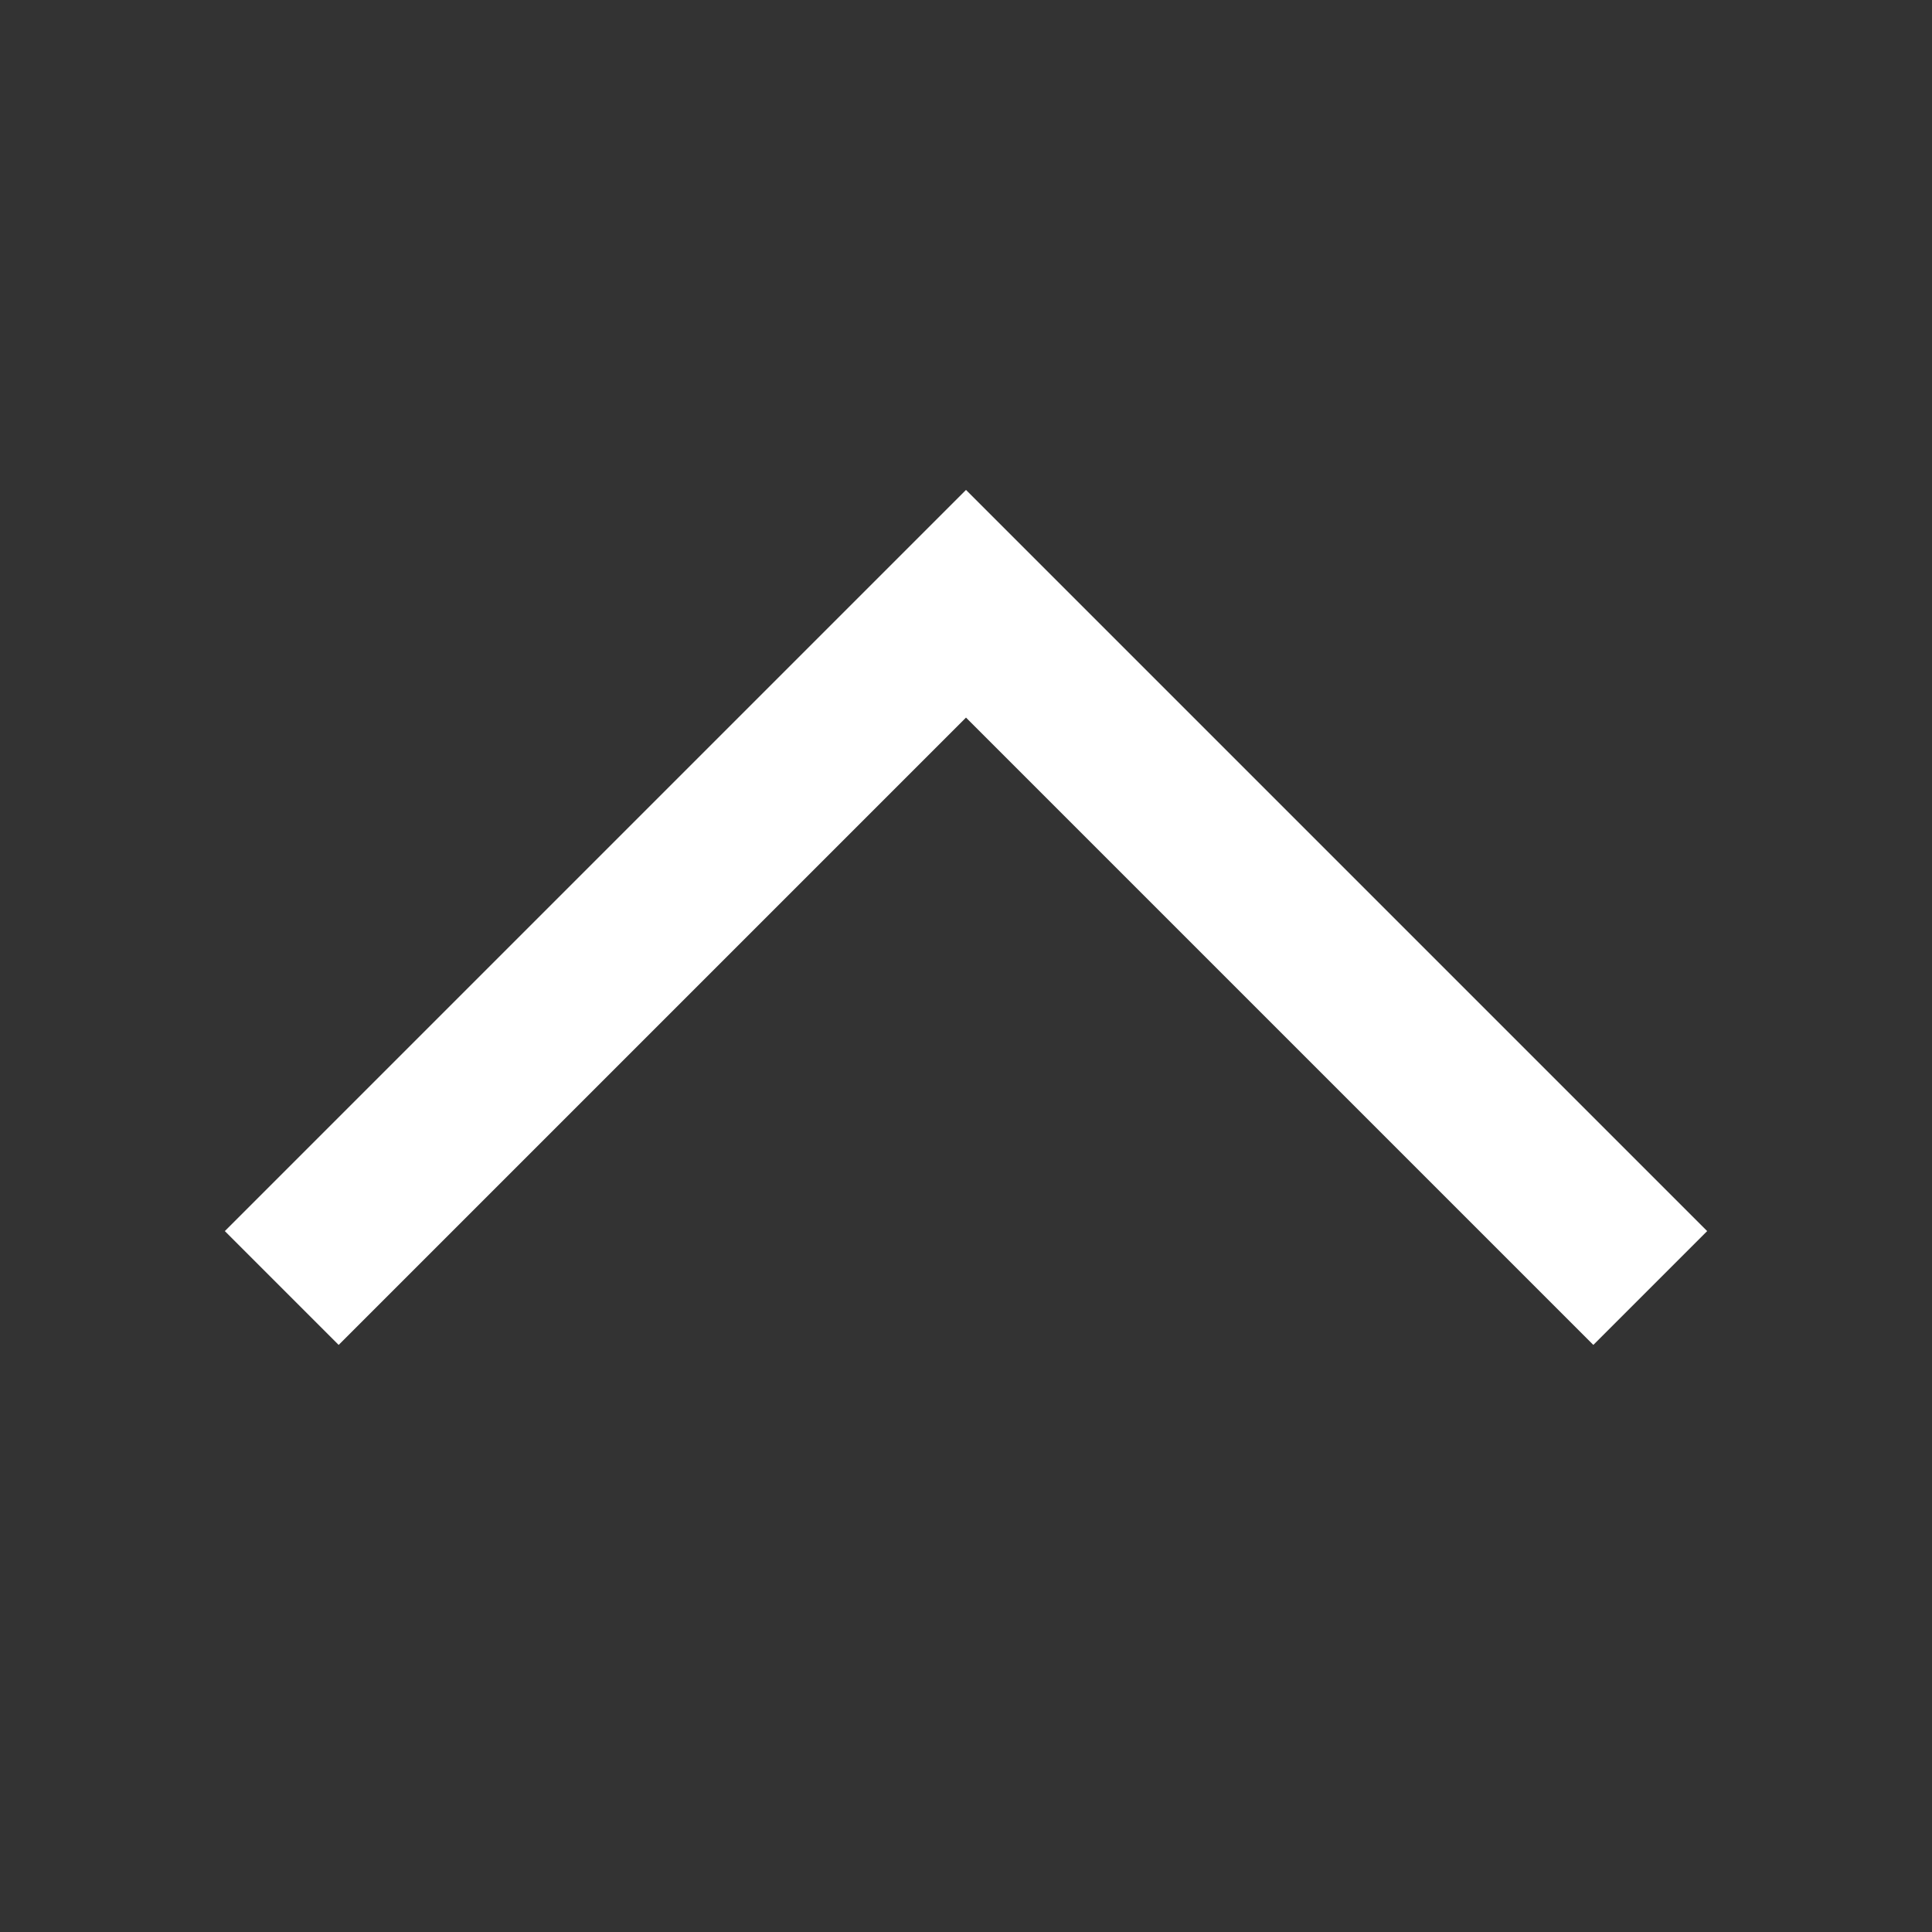 <svg viewBox="0 0 24 24" xmlns="http://www.w3.org/2000/svg">
<rect x="0" y="0" width="24" height="24" fill="#333333" stroke="none"/>
<path fill="#fff" d="M12 6.086L21.207 15.293L19.793 16.707L12 8.914L4.207 16.707L2.793 15.293L12 6.086Z"/>
</svg>
